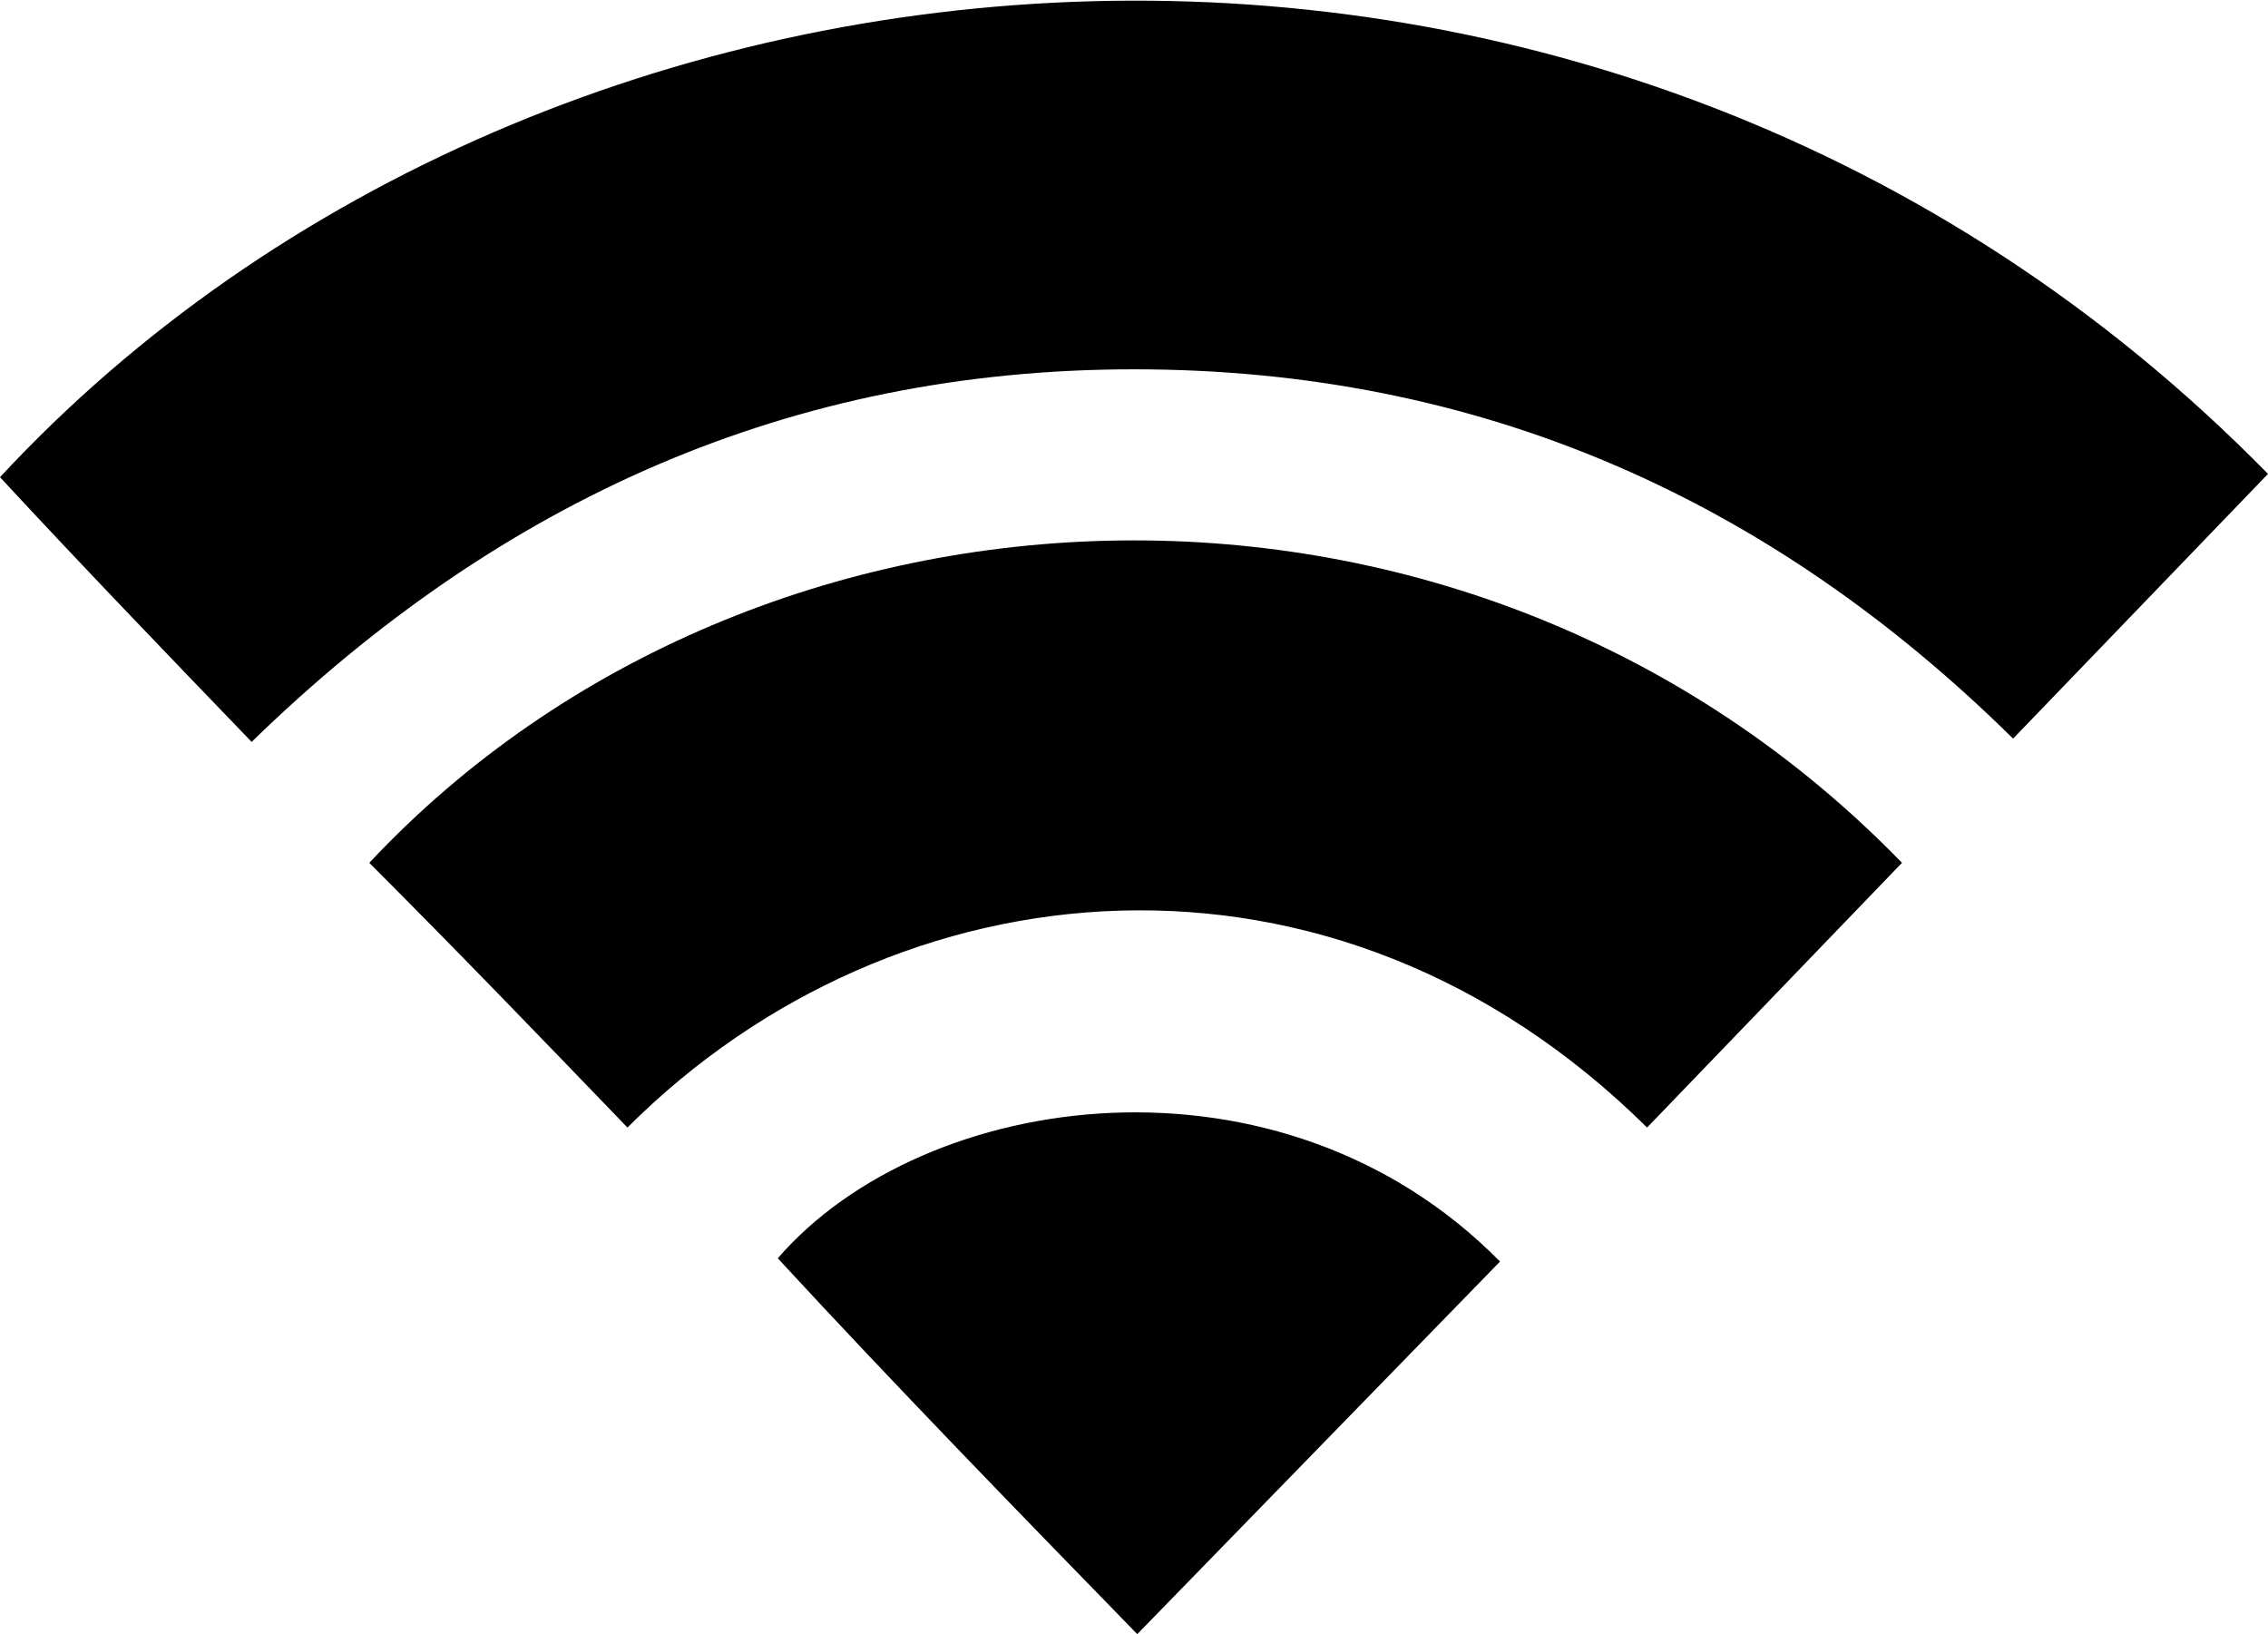 <?xml version="1.0" encoding="utf-8"?>
<!-- Generator: Adobe Illustrator 16.0.0, SVG Export Plug-In . SVG Version: 6.00 Build 0)  -->
<!DOCTYPE svg PUBLIC "-//W3C//DTD SVG 1.1//EN" "http://www.w3.org/Graphics/SVG/1.1/DTD/svg11.dtd">
<svg version="1.1" id="Camada_1" xmlns="http://www.w3.org/2000/svg" xmlns:xlink="http://www.w3.org/1999/xlink" x="0px" y="0px"
	 width="69.4px" height="50px" viewBox="0.3 0 69.4 50" enable-background="new 0.3 0 69.4 50" xml:space="preserve">
<g id="tIARAb.tif">
	<g>
		<path d="M69.7,14.5c-2.6,2.7-5.2,5.4-7.8,8.1C54.4,15.2,45.5,11.3,35,11.3c-10.5,0-19.4,4-27,11.4c-2.6-2.7-5.2-5.4-7.7-8.1
			C17.1-3.5,49.5-6.1,69.7,14.5z"/>
		<path d="M58.5,26.4c-2.6,2.7-5.2,5.4-7.8,8.1c-9.6-9.5-23-8.2-31.2,0c-2.6-2.7-5.2-5.4-7.9-8.1C23.5,13.7,45.3,12.8,58.5,26.4z"/>
		<path d="M46.2,38.6c-3.7,3.8-7.4,7.6-11.1,11.4c-3.7-3.8-7.4-7.6-11-11.5C28.6,33.3,39.5,31.8,46.2,38.6z"/>
	</g>
</g>
</svg>
